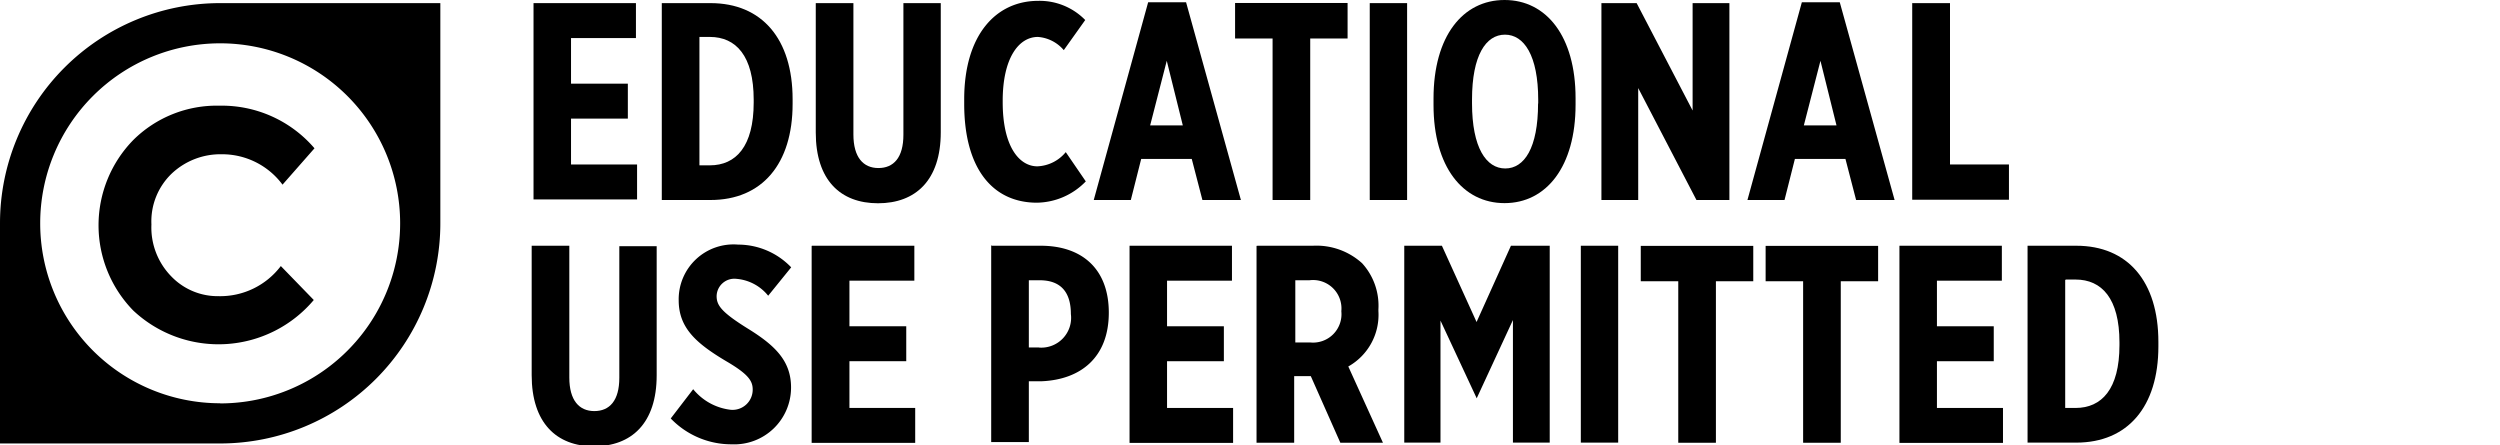 <svg xmlns="http://www.w3.org/2000/svg" viewBox="0 0 176 31.36" id="rightsstatement">
    <circle cx="15.43" cy="15.62" r="13.81" fill="transparent" />
    <path fill="inherit" d="M1768.13,2372.64h7.21v2.46h-4.57v3.21h4v2.46h-4V2384h4.65v2.46h-7.29v-13.86Z" transform="translate(-1730.57 -2372.42)" />
    <path fill="inherit" d="M1777.16,2372.64h3.43c3.62,0,5.78,2.52,5.78,6.77v0.32c0,4.24-2.16,6.77-5.78,6.77h-3.43v-13.86Zm2.65,2.42v9h0.73c1.84,0,3.09-1.33,3.09-4.42v-0.2c0-3.09-1.25-4.42-3.09-4.42h-0.73Z" transform="translate(-1730.57 -2372.42)" />
    <path fill="inherit" d="M1788,2381.75v-9.11h2.65v9.25c0,1.6.69,2.36,1.76,2.36s1.76-.73,1.76-2.34v-9.27h2.63v9.09c0,3.39-1.78,5-4.42,5S1788,2385.1,1788,2381.75Z" transform="translate(-1730.57 -2372.42)" />
    <path fill="inherit" d="M1798.45,2379.73v-0.32c0-4.51,2.22-6.93,5.21-6.93a4.49,4.49,0,0,1,3.31,1.35l-1.51,2.12a2.64,2.64,0,0,0-1.82-.93c-1.37,0-2.48,1.52-2.48,4.49v0.1c0,3.17,1.19,4.52,2.44,4.52a2.73,2.73,0,0,0,2-1l1.41,2.06a4.87,4.87,0,0,1-3.49,1.5C1800.41,2386.66,1798.45,2384.24,1798.45,2379.73Z" transform="translate(-1730.57 -2372.42)" />
    <path fill="inherit" d="M1811.4,2372.58h2.67l3.86,13.92h-2.71l-0.75-2.89h-3.56l-0.73,2.89h-2.61Zm2.44,8.67-1.13-4.55-1.17,4.55h2.3Z" transform="translate(-1730.57 -2372.42)" />
    <path fill="inherit" d="M1820.15,2375.13h-2.63v-2.5h7.92v2.5h-2.63v11.37h-2.65v-11.37Z" transform="translate(-1730.57 -2372.42)" />
    <path fill="inherit" d="M1827,2372.64h2.63v13.86H1827v-13.86Z" transform="translate(-1730.57 -2372.42)" />
    <path fill="inherit" d="M1831.49,2379.81v-0.46c0-4.38,2.06-6.93,5-6.93s5,2.55,5,6.91v0.46c0,4.36-2.06,6.93-5,6.93S1831.49,2384.16,1831.49,2379.81Zm7.37-.1v-0.26c0-3.13-1-4.59-2.34-4.59s-2.32,1.45-2.32,4.57v0.26c0,3.13,1,4.59,2.34,4.59S1838.85,2382.84,1838.85,2379.71Z" transform="translate(-1730.57 -2372.42)" />
    <path fill="inherit" d="M1843.33,2372.64h2.46l3.94,7.56v-7.56h2.59v13.86H1850l-4.1-7.88v7.88h-2.59v-13.86Z" transform="translate(-1730.57 -2372.42)" />
    <path fill="inherit" d="M1857.42,2372.58h2.67l3.86,13.92h-2.71l-0.75-2.89h-3.56l-0.73,2.89h-2.61Zm2.44,8.67-1.13-4.55-1.17,4.55h2.3Z" transform="translate(-1730.57 -2372.42)" />
    <path fill="inherit" d="M1865.2,2372.64h2.65V2384H1872v2.48h-6.81v-13.86Z" transform="translate(-1730.57 -2372.42)" />
    <path fill="inherit" d="M1768,2398.83v-9.11h2.65V2399c0,1.6.69,2.36,1.76,2.36s1.76-.73,1.76-2.34v-9.27h2.63v9.09c0,3.39-1.78,5-4.42,5S1768,2402.18,1768,2398.83Z" transform="translate(-1730.57 -2372.42)" />
    <path fill="inherit" d="M1777.79,2401.88l1.58-2.06a4,4,0,0,0,2.65,1.45,1.42,1.42,0,0,0,1.54-1.43c0-.61-0.32-1.09-1.88-2-2.1-1.25-3.33-2.34-3.33-4.28v0a3.86,3.86,0,0,1,4.18-3.92,5.18,5.18,0,0,1,3.74,1.6l-1.62,2a3.2,3.2,0,0,0-2.24-1.19,1.25,1.25,0,0,0-1.39,1.21c0,0.65.32,1.13,2.24,2.32s3,2.28,3,4.12v0a4,4,0,0,1-4.18,4A5.92,5.92,0,0,1,1777.79,2401.88Z" transform="translate(-1730.57 -2372.42)" />
    <path fill="inherit" d="M1787.73,2389.72h7.21v2.46h-4.57v3.21h4v2.46h-4v3.29H1795v2.46h-7.29v-13.86Z" transform="translate(-1730.57 -2372.42)" />
    <path fill="inherit" d="M1800.39,2389.72h3.45c2.89,0,4.79,1.62,4.79,4.71v0c0,3.17-2,4.71-4.71,4.83H1803v4.28h-2.65v-13.86Zm3.35,7.17a2.1,2.1,0,0,0,2.22-2.36c0-1.52-.69-2.38-2.2-2.38H1803v4.73h0.69Z" transform="translate(-1730.57 -2372.42)" />
    <path fill="inherit" d="M1810.09,2389.72h7.21v2.46h-4.57v3.21h4v2.46h-4v3.29h4.65v2.46h-7.29v-13.86Z" transform="translate(-1730.57 -2372.42)" />
    <path fill="inherit" d="M1819.12,2389.72H1823a4.78,4.78,0,0,1,3.46,1.23,4.43,4.43,0,0,1,1.15,3.25v0.12a4.17,4.17,0,0,1-2.12,3.9l2.44,5.37h-3l-2.08-4.69h-1.17v4.69h-2.65v-13.86Zm3.7,6.81a2,2,0,0,0,2.18-2.2,2,2,0,0,0-2.24-2.18h-1v4.38h1Z" transform="translate(-1730.57 -2372.42)" />
    <path fill="inherit" d="M1829.37,2389.72h2.71l2.44,5.37,2.42-5.37h2.73v13.86h-2.59v-8.63l-2.55,5.51h0l-2.55-5.47v8.59h-2.55v-13.86Z" transform="translate(-1730.57 -2372.42)" />
    <path fill="inherit" d="M1841.86,2389.72h2.63v13.86h-2.63v-13.86Z" transform="translate(-1730.57 -2372.42)" />
    <path fill="inherit" d="M1848.71,2392.22h-2.63v-2.49H1854v2.49h-2.63v11.37h-2.65v-11.37Z" transform="translate(-1730.57 -2372.42)" />
    <path fill="inherit" d="M1857.5,2392.22h-2.63v-2.49h7.92v2.49h-2.63v11.37h-2.65v-11.37Z" transform="translate(-1730.57 -2372.42)" />
    <path fill="inherit" d="M1864.29,2389.72h7.21v2.46h-4.57v3.21h4v2.46h-4v3.29h4.65v2.46h-7.29v-13.86Z" transform="translate(-1730.57 -2372.42)" />
    <path fill="inherit" d="M1873.31,2389.72h3.43c3.62,0,5.78,2.51,5.78,6.77v0.32c0,4.24-2.16,6.77-5.78,6.77h-3.43v-13.86Zm2.65,2.42v9h0.73c1.84,0,3.09-1.33,3.09-4.42v-0.2c0-3.09-1.25-4.42-3.09-4.42H1876Z" transform="translate(-1730.57 -2372.42)" />
    <path fill="inherit" d="M1746.07,2372.64a15.5,15.5,0,0,0-15.5,15.5v15.5h15.5a15.5,15.5,0,0,0,15.5-15.5v-15.5h-15.5Zm0,28.17a12.67,12.67,0,1,1,12.67-12.67A12.67,12.67,0,0,1,1746.07,2400.82Z" transform="translate(-1730.57 -2372.42)" />
    <path fill="inherit" d="M1742.65,2391.9a4.53,4.53,0,0,0,3.32,1.37,5.35,5.35,0,0,0,4.37-2.12l2.32,2.39a8.77,8.77,0,0,1-12.71.74,8.59,8.59,0,0,1,0-12,8.34,8.34,0,0,1,6.06-2.42,8.59,8.59,0,0,1,6.7,3l-2.25,2.56a5.29,5.29,0,0,0-4.28-2.14,5,5,0,0,0-3.5,1.34,4.66,4.66,0,0,0-1.45,3.6A4.92,4.92,0,0,0,1742.65,2391.9Z" transform="translate(-1730.57 -2372.42)" />
</svg>